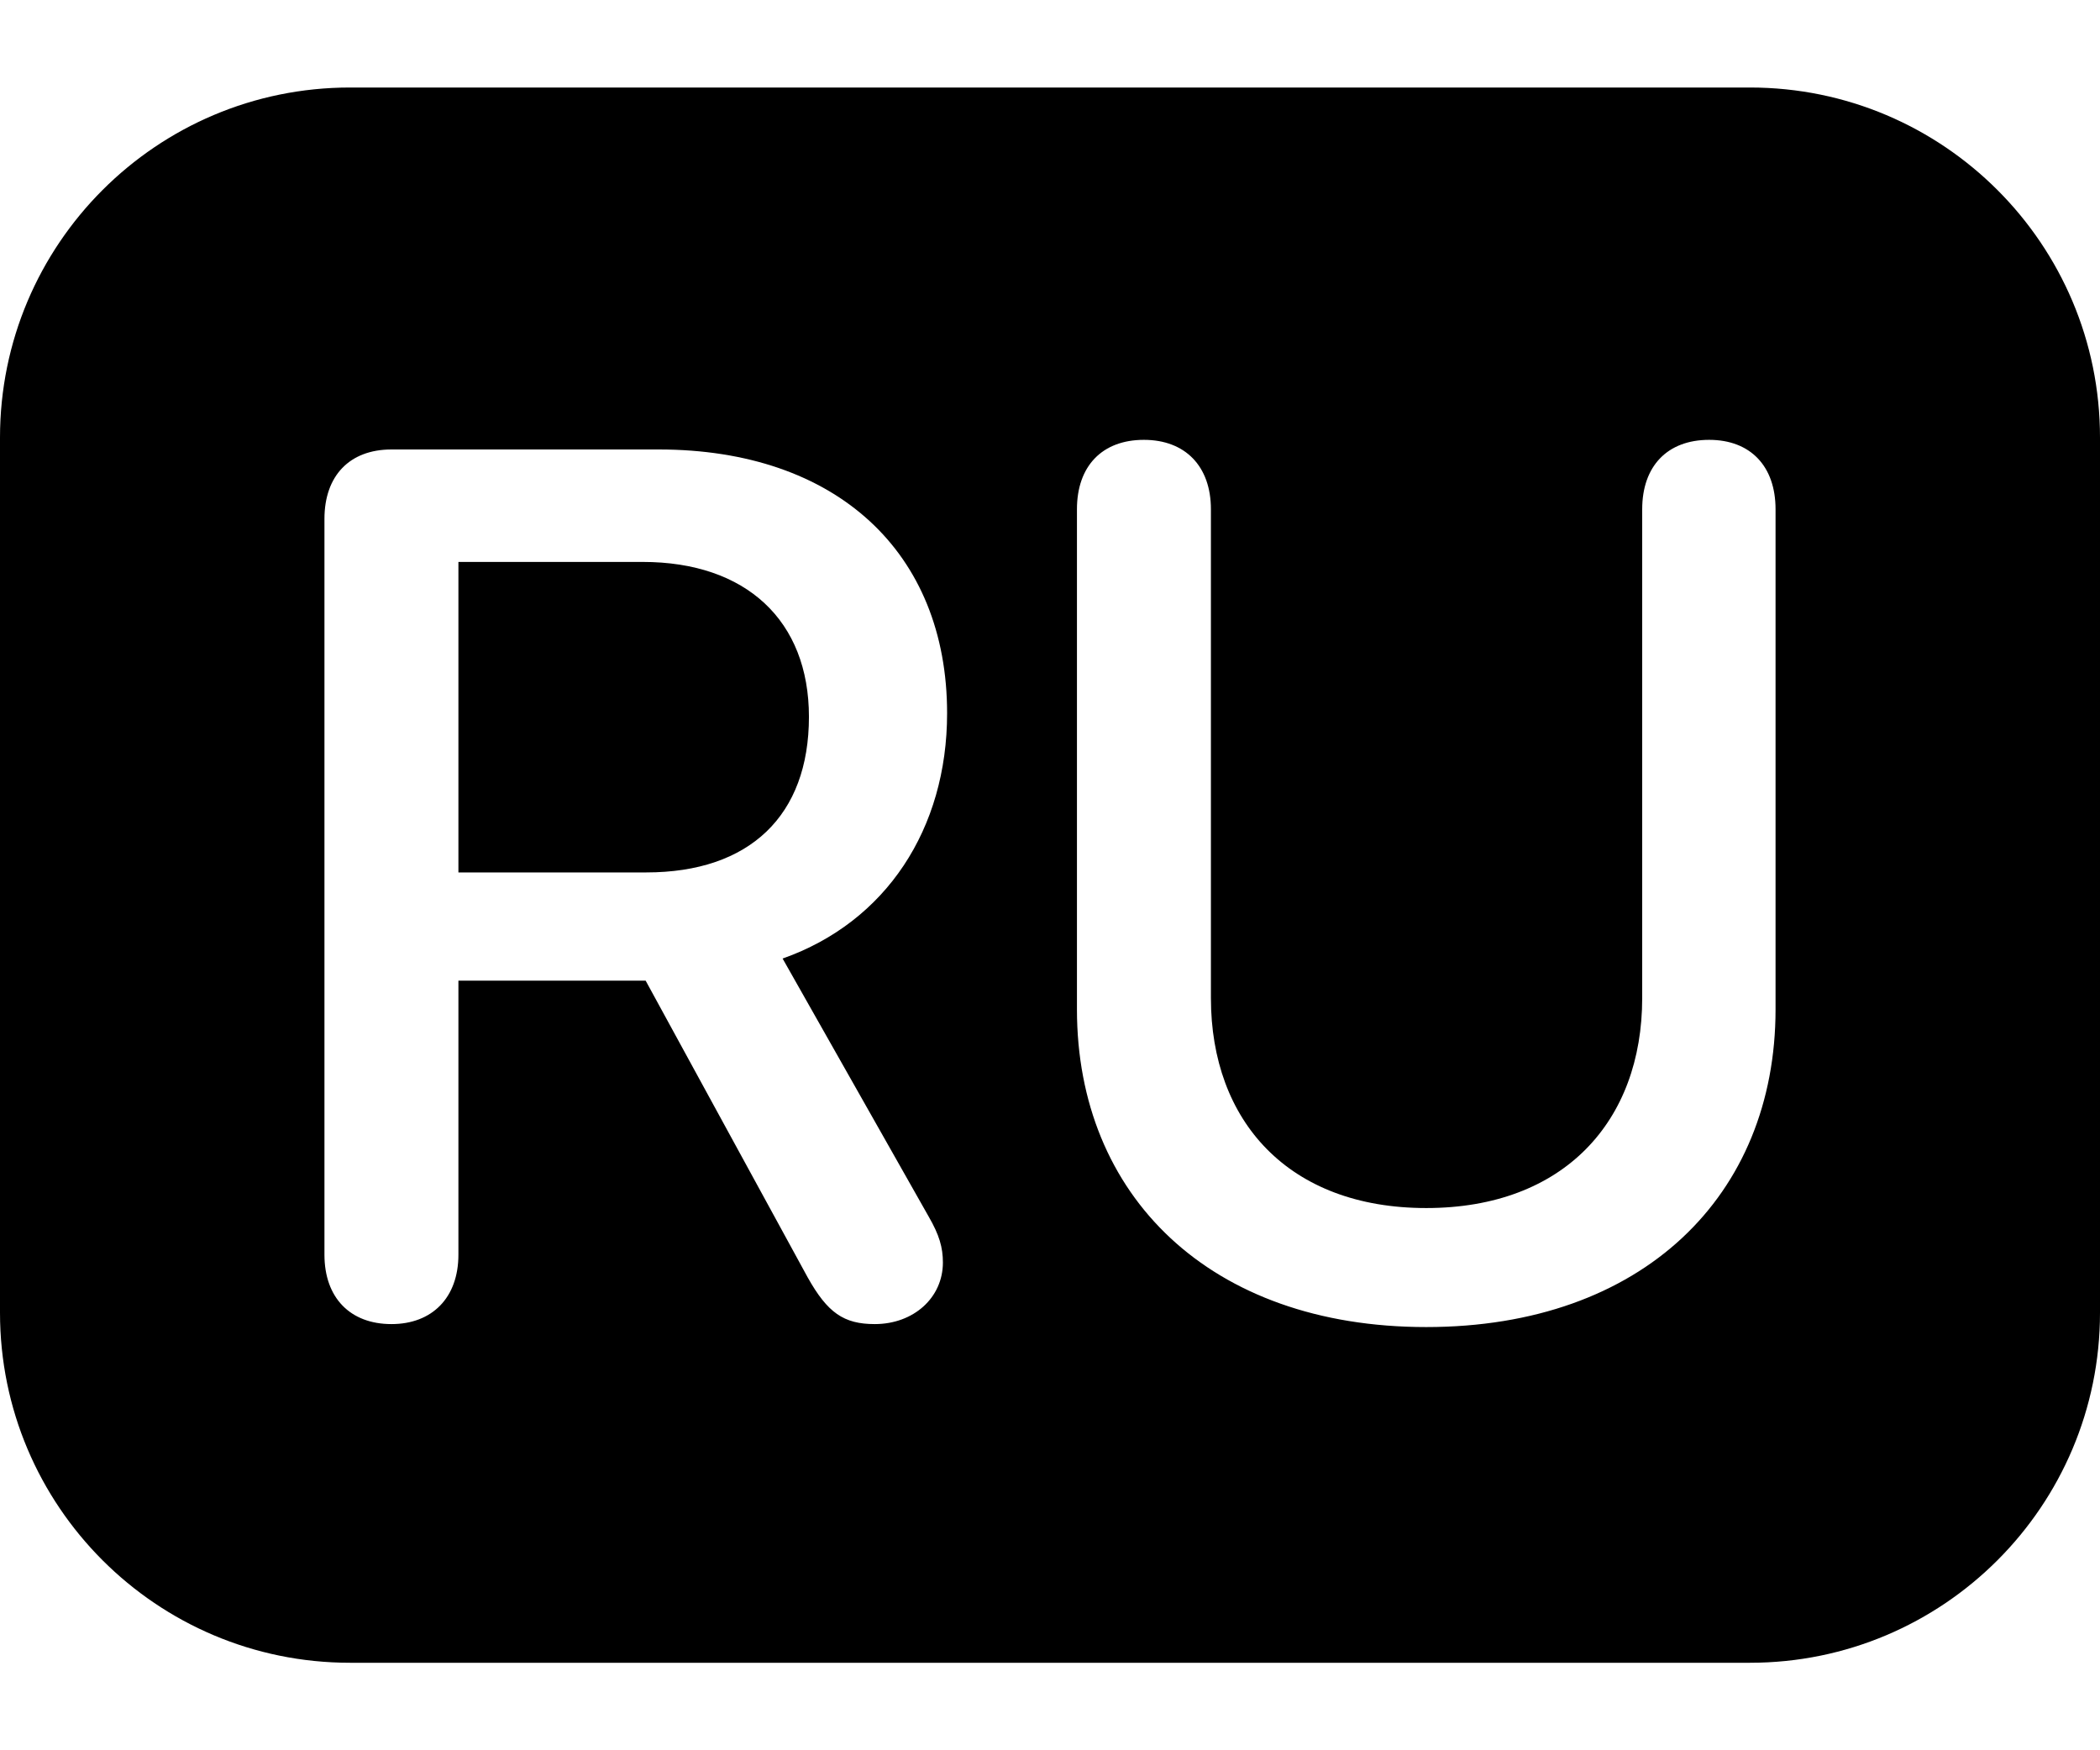 <svg width="24" height="20" viewBox="0 0 24 20" fill="none" xmlns="http://www.w3.org/2000/svg">
<path fill-rule="evenodd" clip-rule="evenodd" d="M4 1C1.791 1 0 2.791 0 5V15C0 17.209 1.791 19 4 19H20C22.209 19 24 17.209 24 15V5C24 2.791 22.209 1 20 1H4ZM5.239 14.337C5.239 14.829 4.938 15.13 4.474 15.13C4.002 15.13 3.708 14.829 3.708 14.337V5.929C3.708 5.437 3.995 5.136 4.474 5.136H7.529C9.56 5.136 10.824 6.312 10.824 8.15C10.824 9.47 10.127 10.536 8.944 10.953L10.612 13.899C10.735 14.111 10.776 14.255 10.776 14.426C10.776 14.829 10.441 15.13 9.997 15.13C9.642 15.13 9.457 15 9.231 14.597L7.379 11.206H5.239V14.337ZM5.239 6.421V9.969H7.386C8.568 9.969 9.245 9.319 9.245 8.191C9.245 7.091 8.527 6.421 7.345 6.421H5.239ZM20.292 11.534C20.292 13.66 18.774 15.164 16.3 15.164C13.825 15.164 12.308 13.66 12.308 11.534V5.819C12.308 5.327 12.595 5.026 13.073 5.026C13.545 5.026 13.839 5.327 13.839 5.819V11.404C13.839 12.812 14.727 13.804 16.3 13.804C17.872 13.804 18.768 12.812 18.768 11.404V5.819C18.768 5.327 19.055 5.026 19.533 5.026C20.005 5.026 20.292 5.327 20.292 5.819V11.534Z" fill="black"/>
</svg>
